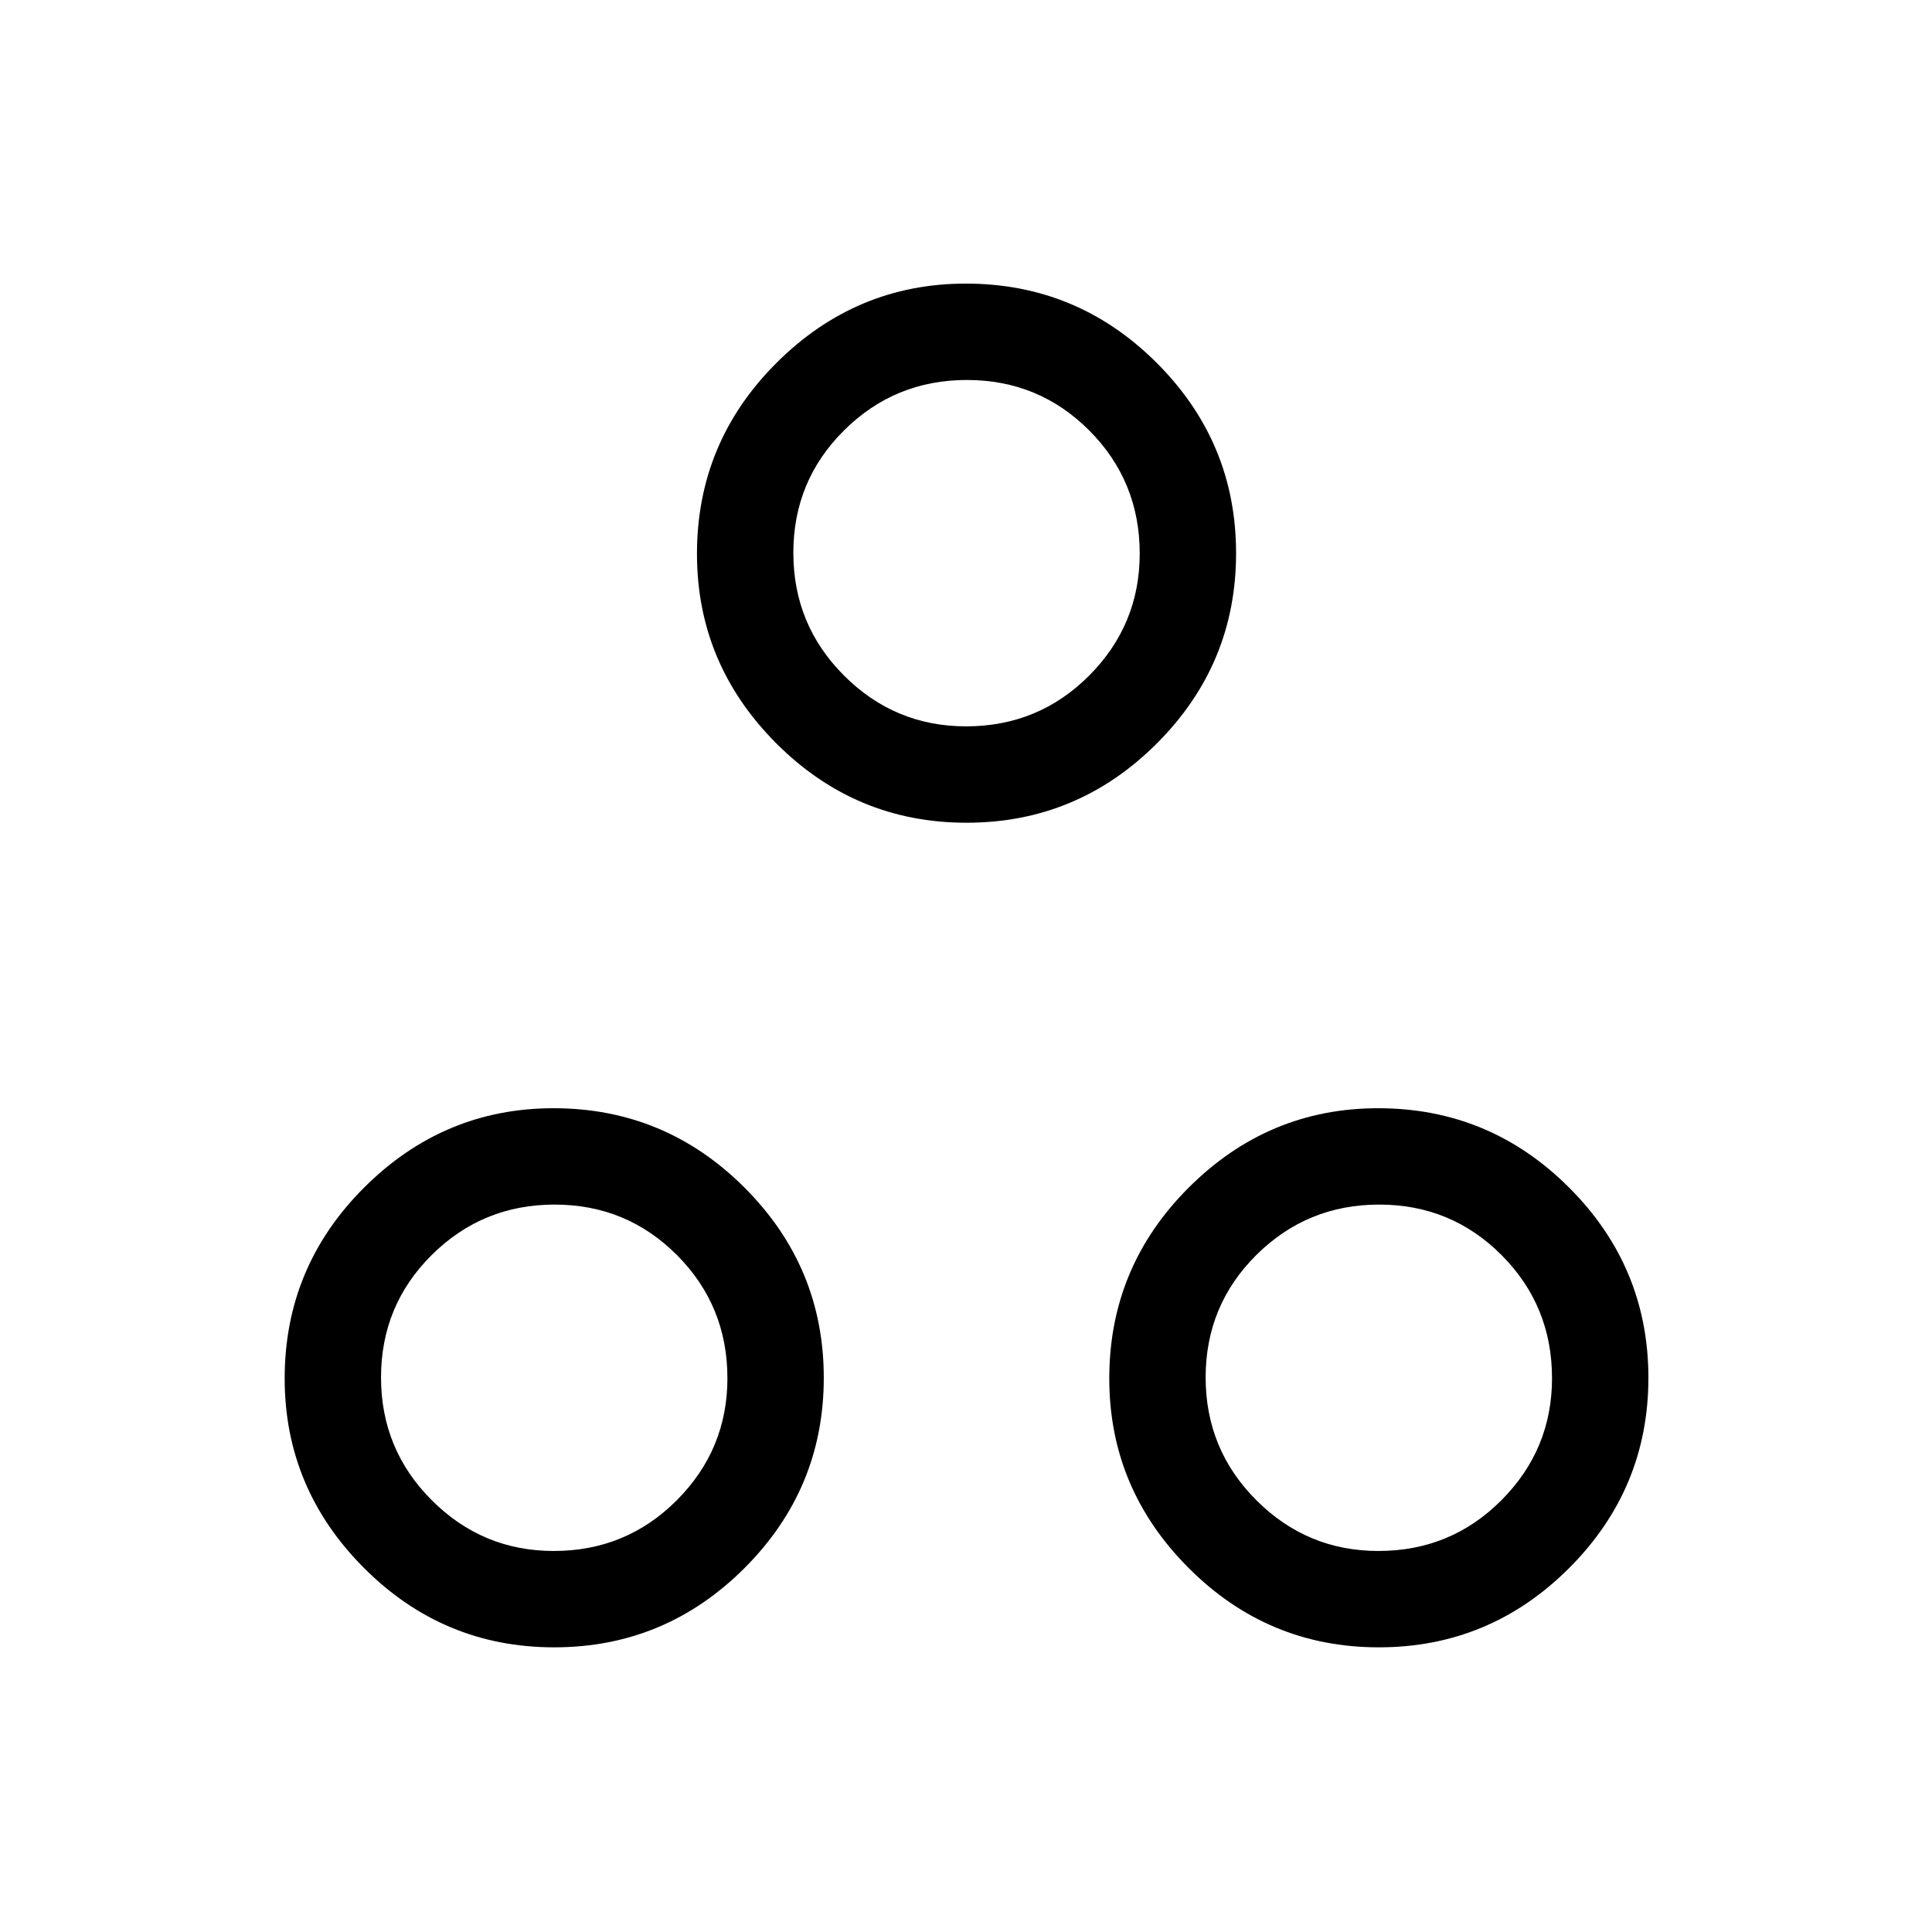 <svg xmlns="http://www.w3.org/2000/svg" height="40" viewBox="0 -960 960 960" width="40"><path d="M480.24-551.19q-55.17 0-94.54-39.48-39.38-39.48-39.38-94.14 0-55.4 39.48-94.83 39.48-39.44 94.14-39.44 55.4 0 94.83 39.4t39.43 94.57q0 55.17-39.39 94.54-39.4 39.38-94.57 39.38Zm-.19-47.89q35.99 0 61.13-25.21 25.14-25.22 25.14-60.63 0-35.99-25.03-61.13-25.04-25.14-60.85-25.14t-61.02 25.03q-25.21 25.03-25.21 60.85 0 35.81 25.21 61.02 25.22 25.21 60.63 25.21ZM275.37-141.45q-55.17 0-94.55-39.48-39.37-39.48-39.37-94.13 0-55.41 39.48-94.84 39.48-39.43 94.13-39.43 55.41 0 94.84 39.4 39.43 39.39 39.43 94.56t-39.4 94.55q-39.39 39.37-94.56 39.37Zm-.2-47.88q36 0 61.14-25.22 25.14-25.21 25.14-60.62 0-36-25.03-61.14-25.04-25.14-60.85-25.14t-61.03 25.03q-25.21 25.04-25.21 60.85t25.22 61.03q25.21 25.21 60.62 25.21Zm409.94 47.88q-55.17 0-94.54-39.48-39.38-39.48-39.38-94.13 0-55.41 39.48-94.84 39.48-39.43 94.14-39.43 55.4 0 94.83 39.4 39.44 39.39 39.44 94.56t-39.4 94.55q-39.4 39.37-94.57 39.37Zm-.19-47.88q35.99 0 61.13-25.22 25.14-25.21 25.14-60.62 0-36-25.03-61.14t-60.85-25.14q-35.81 0-61.02 25.03-25.21 25.04-25.21 60.85t25.21 61.03q25.22 25.21 60.63 25.21ZM480-684.87ZM275.13-275.13Zm409.74 0Z"/></svg>
